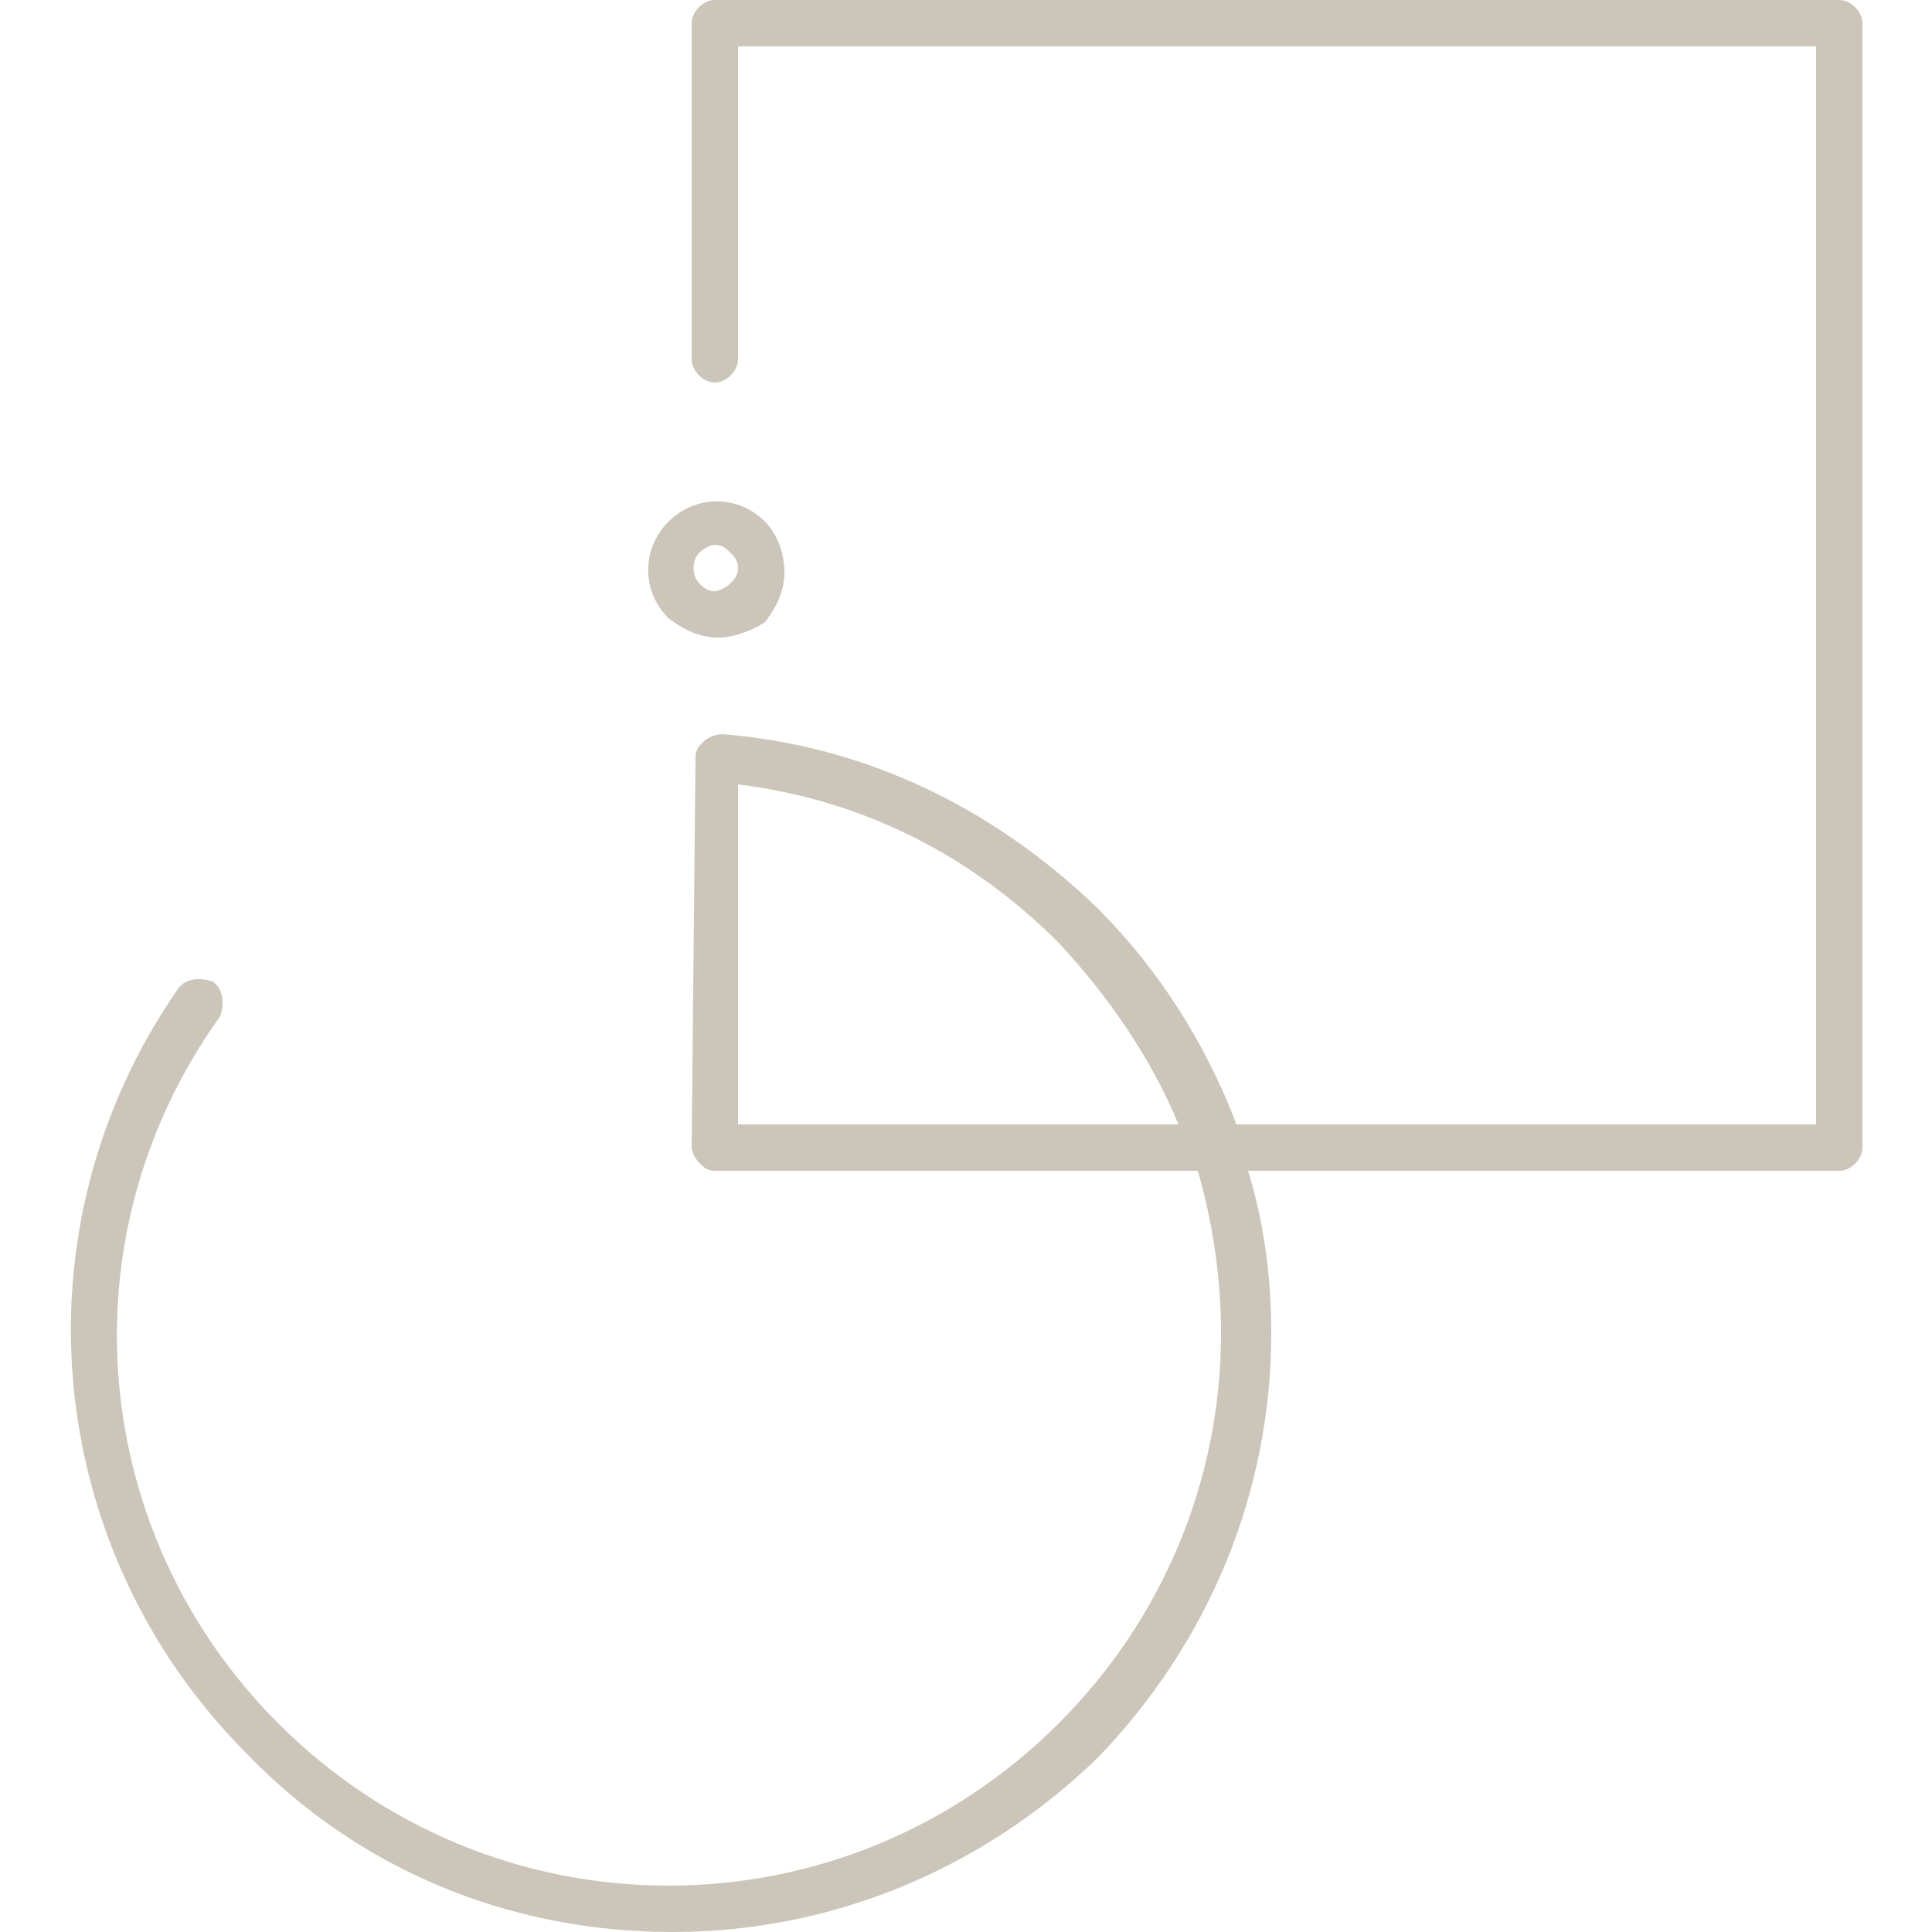 <svg version="1.1" id="Layer_1" xmlns="http://www.w3.org/2000/svg" xmlns:xlink="http://www.w3.org/1999/xlink" x="0px" y="0px"
	 viewBox="0 0 50 50" style="enable-background:new 0 0 50 50;" xml:space="preserve">
<style type="text/css">
	.st0{fill:#ccc5b9;}
</style>
<g>
	<g>
		<path class="st0" d="M18.6,16.5C18.6,16.5,18.6,16.5,18.6,16.5c-0.5,0-0.9-0.2-1.3-0.5c-0.7-0.7-0.7-1.8,0-2.5
			c0.7-0.7,1.8-0.7,2.5,0c0.3,0.3,0.5,0.8,0.5,1.3c0,0.5-0.2,0.9-0.5,1.3C19.5,16.3,19,16.5,18.6,16.5z M18.5,14.1
			c-0.1,0-0.3,0.1-0.4,0.2c-0.2,0.2-0.2,0.6,0,0.8c0.1,0.1,0.2,0.2,0.4,0.2c0,0,0,0,0,0c0.1,0,0.3-0.1,0.4-0.2
			c0.1-0.1,0.2-0.2,0.2-0.4c0-0.2-0.1-0.3-0.2-0.4C18.8,14.2,18.7,14.1,18.5,14.1z"/>
	</g>
	<g>
		<path class="st0" d="M17.4,50C17.4,50,17.4,50,17.4,50c-4.2,0-8.1-1.6-11-4.6c-5.3-5.3-6.1-13.6-1.8-19.8c0.2-0.3,0.6-0.3,0.9-0.2
			c0.3,0.2,0.3,0.6,0.2,0.9C1.6,32,2.3,39.7,7.2,44.6c2.7,2.7,6.3,4.2,10.1,4.2c0,0,0,0,0,0c3.8,0,7.4-1.5,10.1-4.2
			c2.7-2.7,4.2-6.3,4.2-10.1c0-1.4-0.2-2.8-0.6-4.2H18.5c-0.2,0-0.3-0.1-0.4-0.2c-0.1-0.1-0.2-0.3-0.2-0.4l0.1-10.1
			c0-0.2,0.1-0.3,0.2-0.4c0.1-0.1,0.3-0.2,0.5-0.2c3.7,0.3,7,1.9,9.7,4.5c1.6,1.6,2.8,3.5,3.6,5.6H47V1.2H19.1v8.1
			c0,0.3-0.3,0.6-0.6,0.6c-0.3,0-0.6-0.3-0.6-0.6V0.6c0-0.3,0.3-0.6,0.6-0.6h29.1c0.3,0,0.6,0.3,0.6,0.6v29.1c0,0.3-0.3,0.6-0.6,0.6
			H32.3c0.4,1.3,0.6,2.7,0.6,4.2c0,4.1-1.6,8-4.5,11C25.4,48.4,21.5,50,17.4,50z M19.1,29.1h11.4c-0.7-1.7-1.8-3.3-3.1-4.7
			c-2.3-2.3-5.1-3.7-8.3-4.1L19.1,29.1z"/>
	</g>
</g>
</svg>

